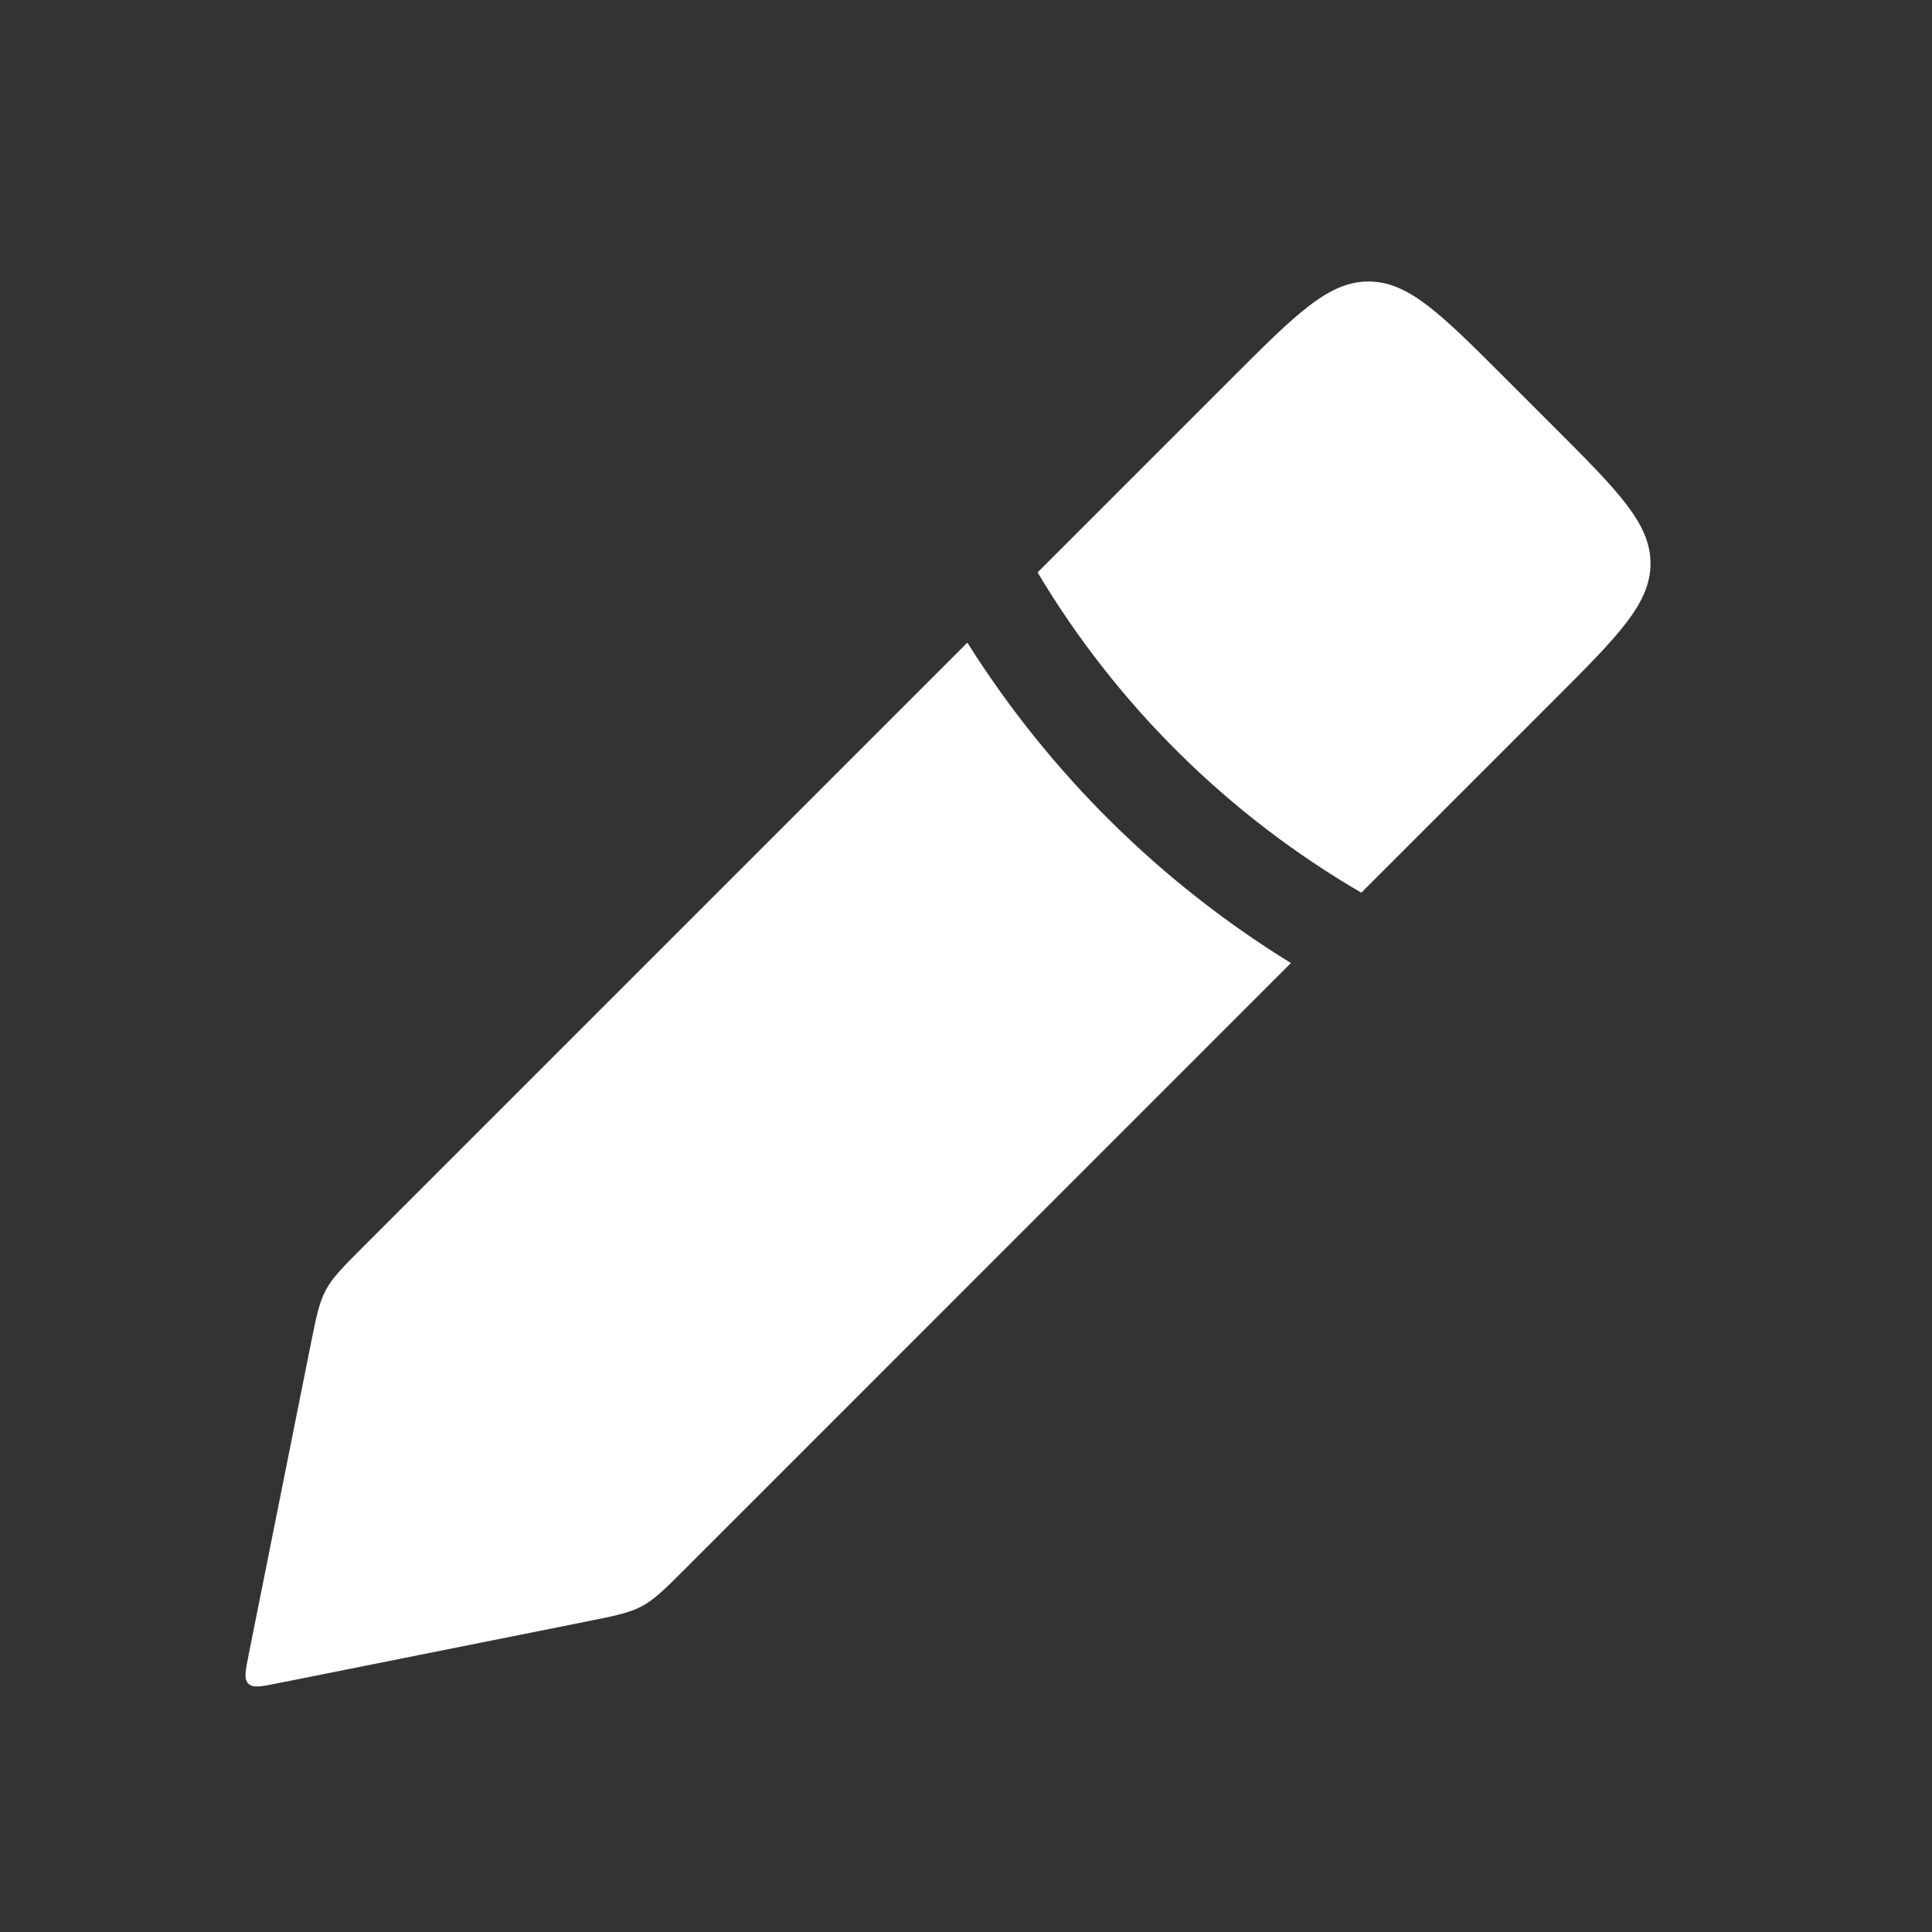 <svg width="40" height="40" viewBox="0 0 40 40" fill="none" xmlns="http://www.w3.org/2000/svg">
<rect x="0" y="0" width="40" height="40" fill="#333333" stroke="none"/>
<path fill-rule="evenodd" clip-rule="evenodd" d="M21.482 11.851L25.505 7.828C26.838 6.495 27.505 5.828 28.333 5.828C29.162 5.828 29.828 6.495 31.162 7.828L32.172 8.838C33.505 10.171 34.172 10.838 34.172 11.667C34.172 12.495 33.505 13.162 32.172 14.495L28.185 18.482C25.417 16.871 23.112 14.584 21.482 11.851ZM20.028 13.305L7.523 25.81C7.098 26.235 6.885 26.448 6.746 26.709C6.606 26.97 6.547 27.265 6.429 27.854L5.147 34.264C5.081 34.597 5.047 34.763 5.142 34.858C5.237 34.953 5.403 34.919 5.735 34.853L5.735 34.853L5.735 34.853L12.146 33.571C12.735 33.453 13.03 33.394 13.291 33.254C13.552 33.114 13.765 32.902 14.19 32.477L26.727 19.939C24.009 18.265 21.719 15.991 20.028 13.305Z" fill="white"/>
</svg>
